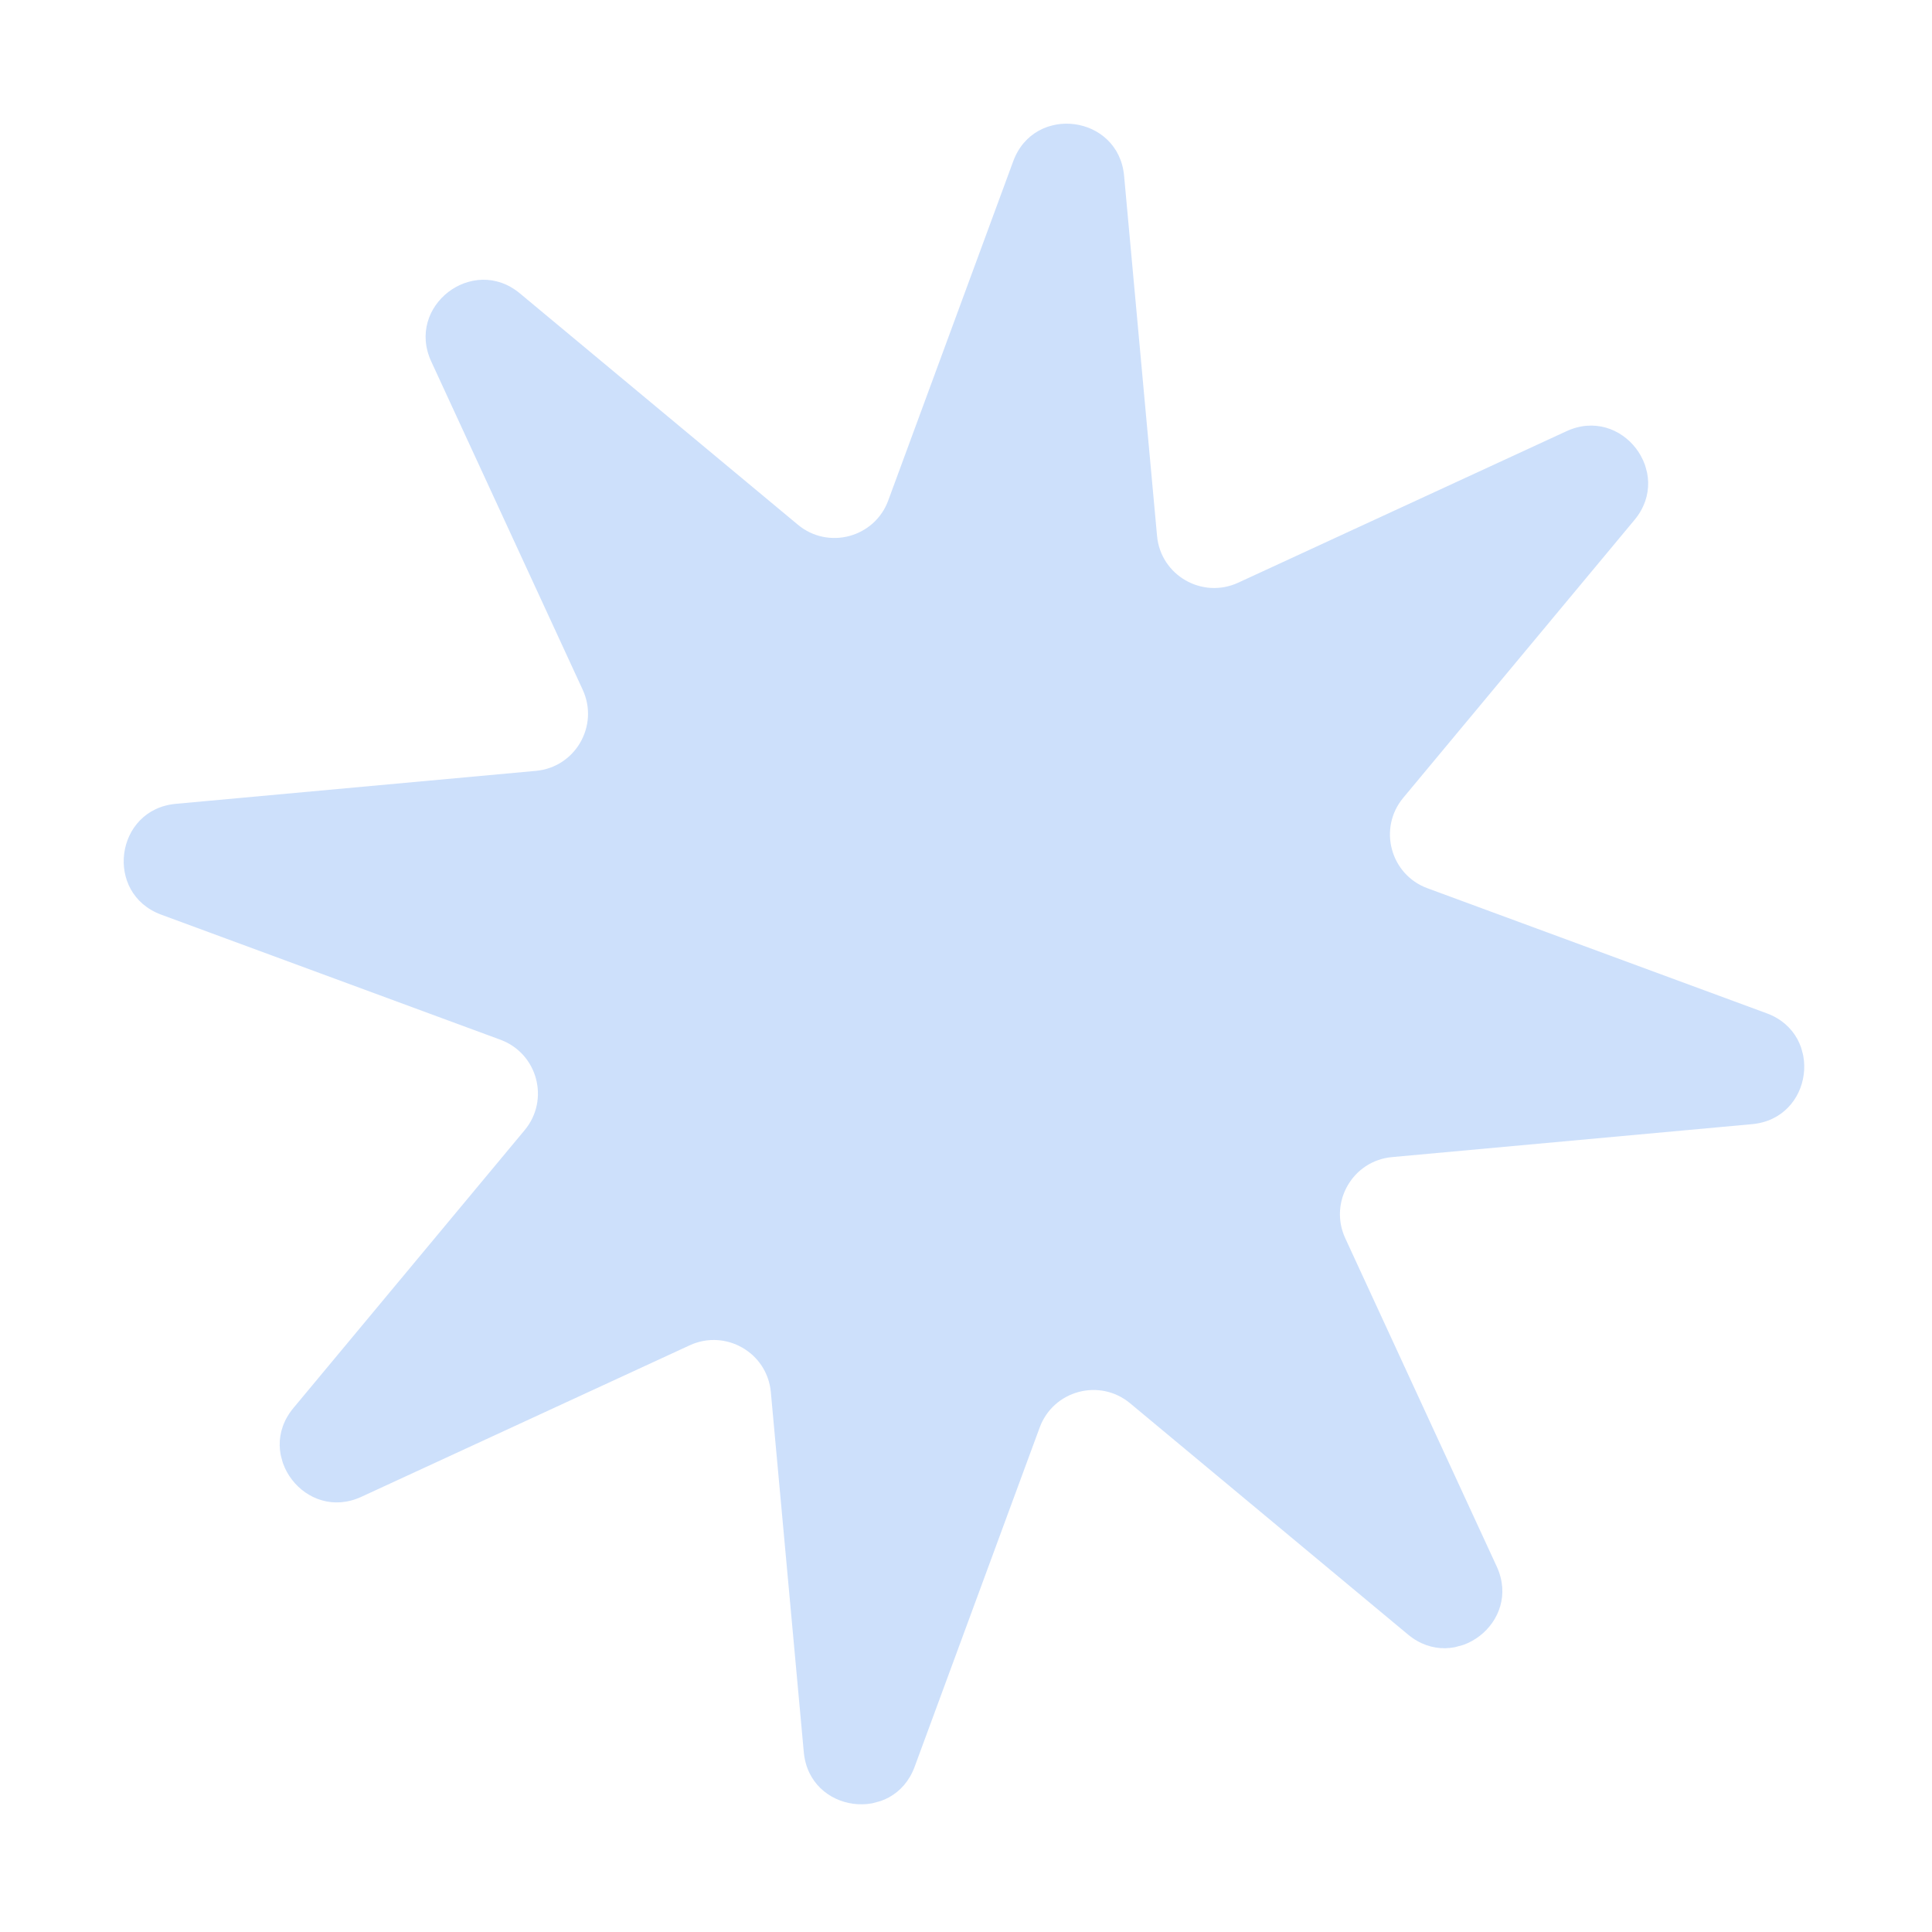 <svg width="112" height="112" viewBox="0 0 112 112" fill="none" xmlns="http://www.w3.org/2000/svg">
<g clip-path="url(#clip0_10_40)">
<path d="M51.491 29.017L58.739 9.345C59.964 6.022 64.842 6.665 65.165 10.192L67.075 31.066C67.283 33.352 69.692 34.739 71.777 33.78L90.809 24.998C94.024 23.514 97.02 27.416 94.755 30.139L81.347 46.25C79.879 48.015 80.598 50.7 82.752 51.493L102.419 58.742C105.742 59.968 105.099 64.845 101.573 65.168L80.699 67.078C78.413 67.286 77.025 69.695 77.985 71.78L86.767 90.812C88.251 94.028 84.348 97.023 81.626 94.758L65.514 81.35C63.749 79.882 61.065 80.601 60.271 82.755L53.022 102.422C51.797 105.745 46.919 105.102 46.597 101.576L44.686 80.702C44.478 78.416 42.069 77.029 39.985 77.988L20.952 86.77C17.737 88.254 14.741 84.351 17.006 81.629L30.414 65.517C31.883 63.753 31.163 61.068 29.009 60.274L9.346 53.024C6.023 51.799 6.666 46.921 10.193 46.599L31.066 44.688C33.353 44.48 34.74 42.072 33.781 39.987L24.999 20.954C23.515 17.739 27.417 14.743 30.14 17.009L46.251 30.416C48.016 31.885 50.7 31.166 51.494 29.011L51.491 29.017Z" fill="#0567ED" fill-opacity="0.2"/>
</g>
<defs>
<clipPath id="clip0_10_40">
<rect width="91.251" height="91.251" fill="white" transform="translate(0 23.618) rotate(-15)"/>
</clipPath>
</defs>
</svg>
